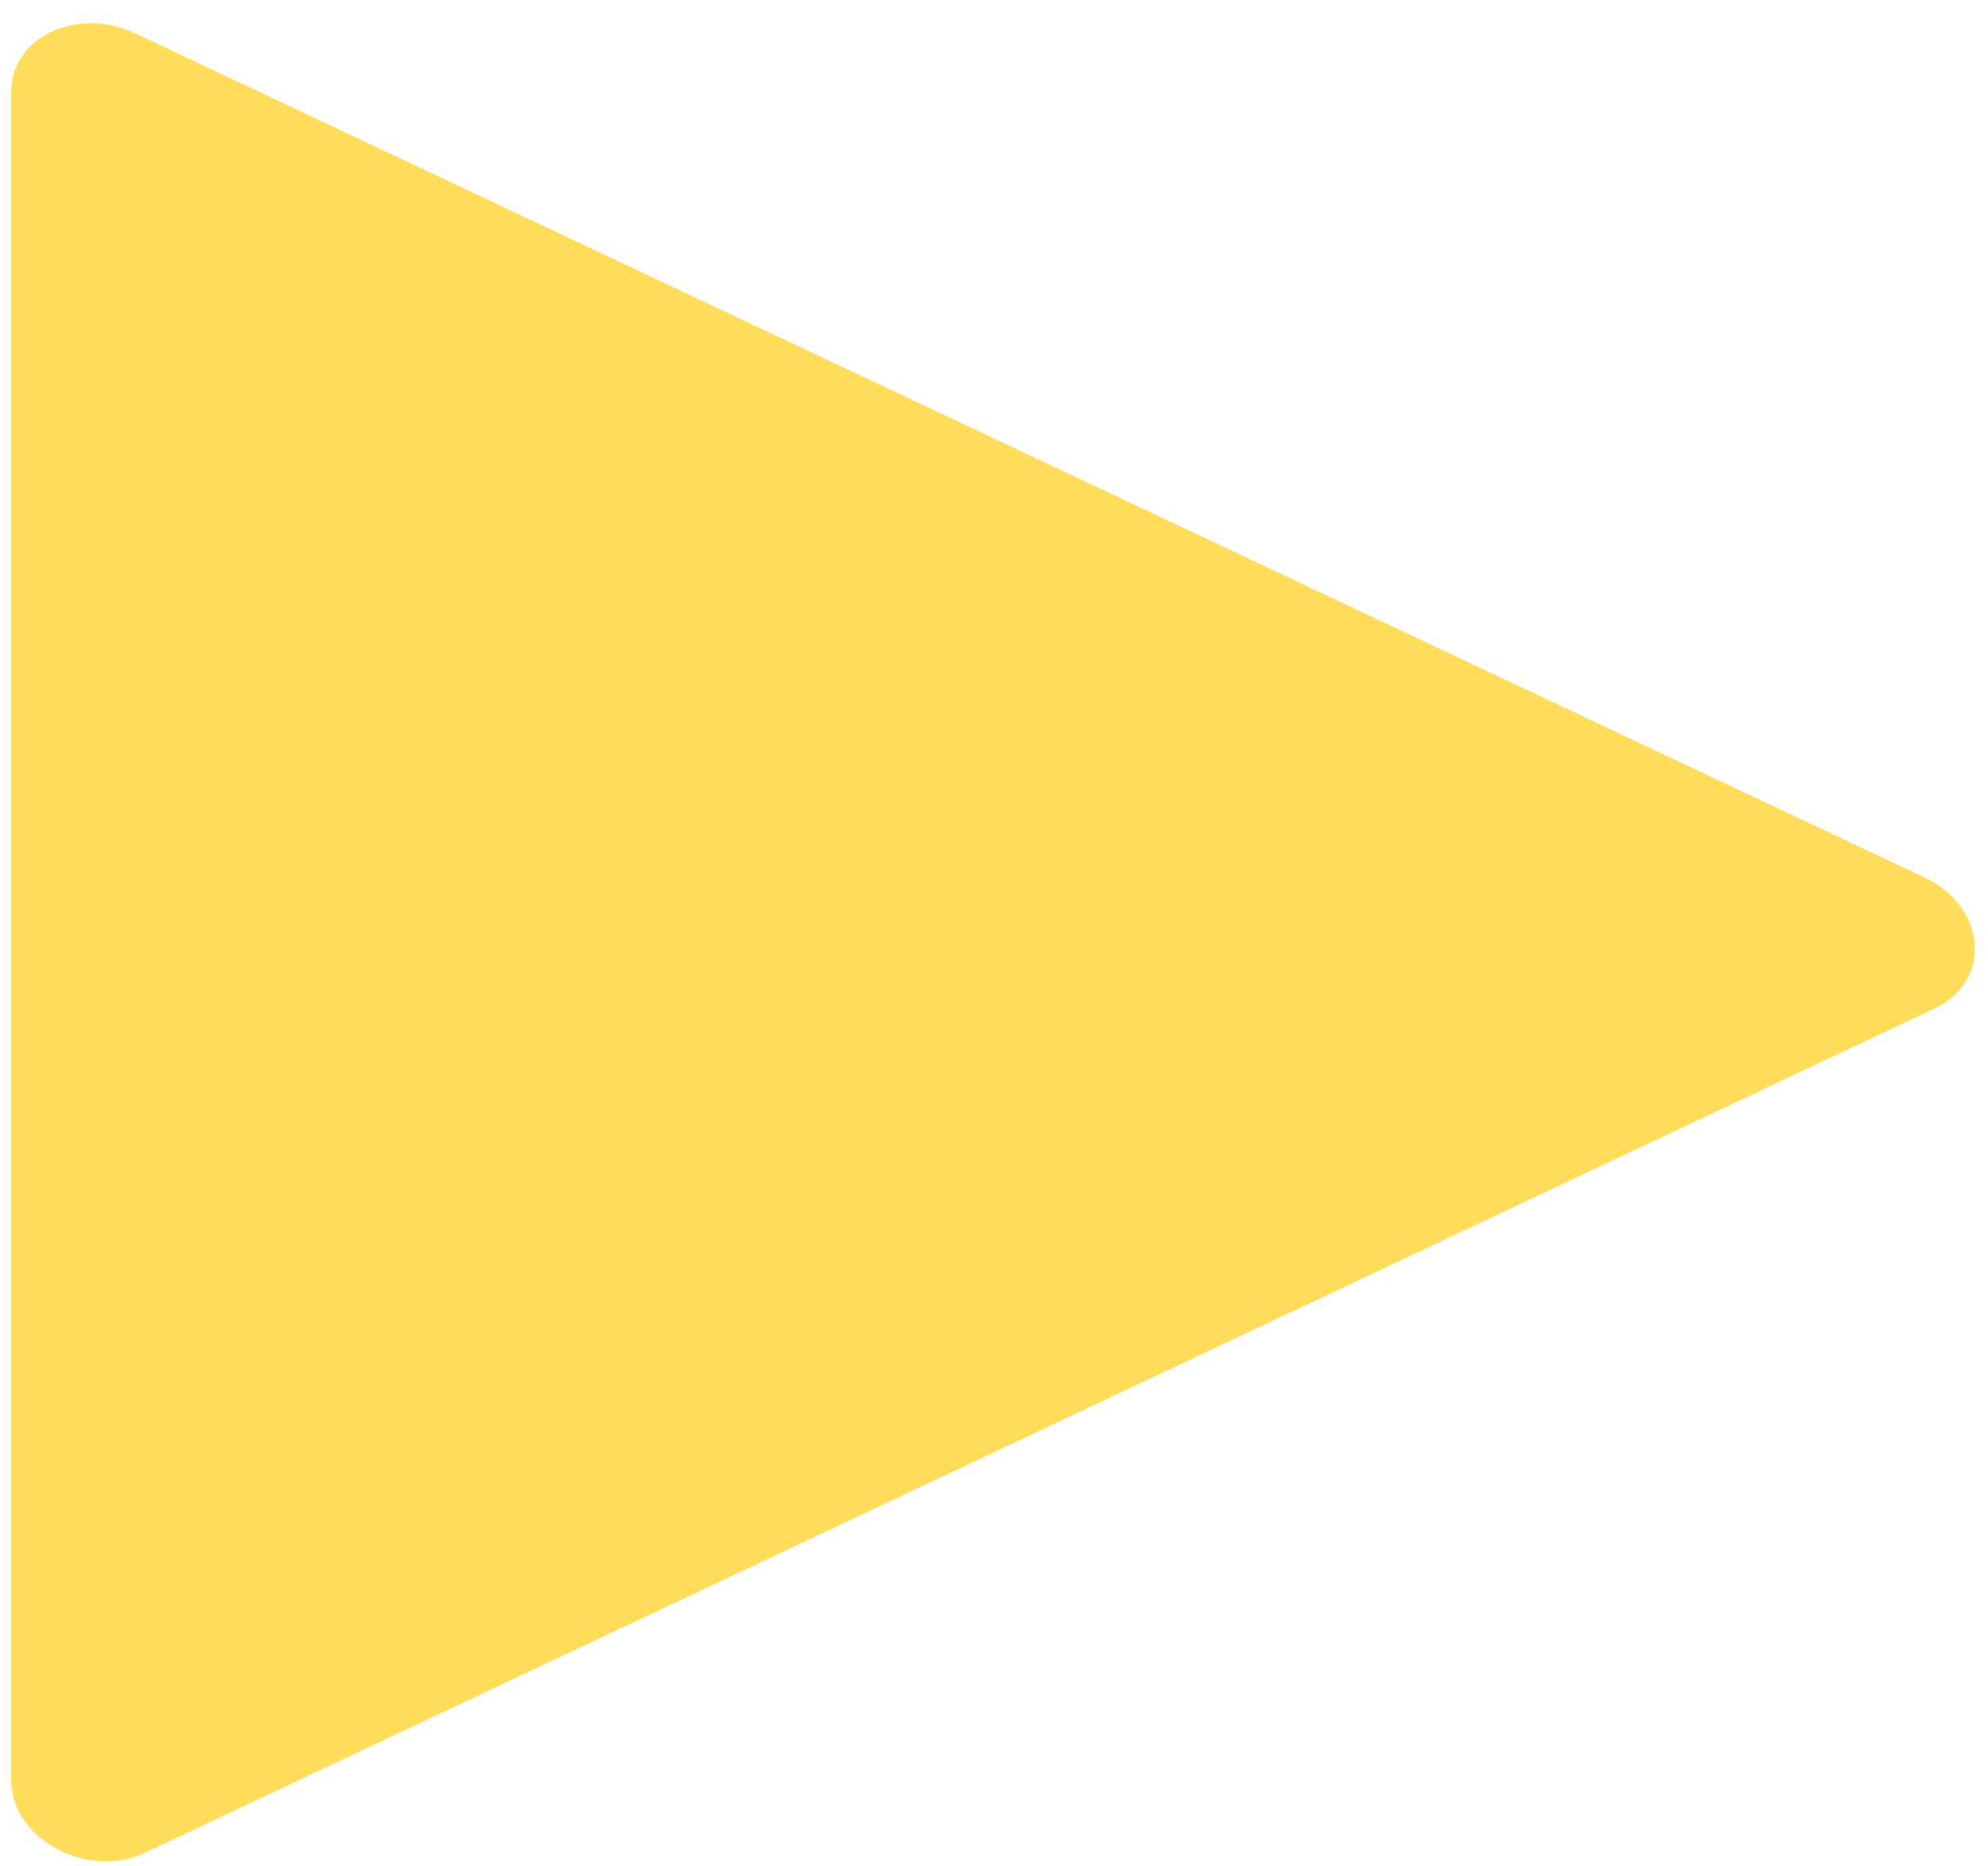 <svg width="49" height="46" viewBox="0 0 49 46" fill="none" xmlns="http://www.w3.org/2000/svg">
<path d="M0.276 2.258C0.276 0.916 1.904 0.148 3.326 0.819L47.434 21.631C48.971 22.355 49.112 24.188 47.684 24.862L3.576 45.674C2.147 46.348 0.276 45.331 0.276 43.881L0.276 2.258Z" fill="#FFDC5A"/>
</svg>
